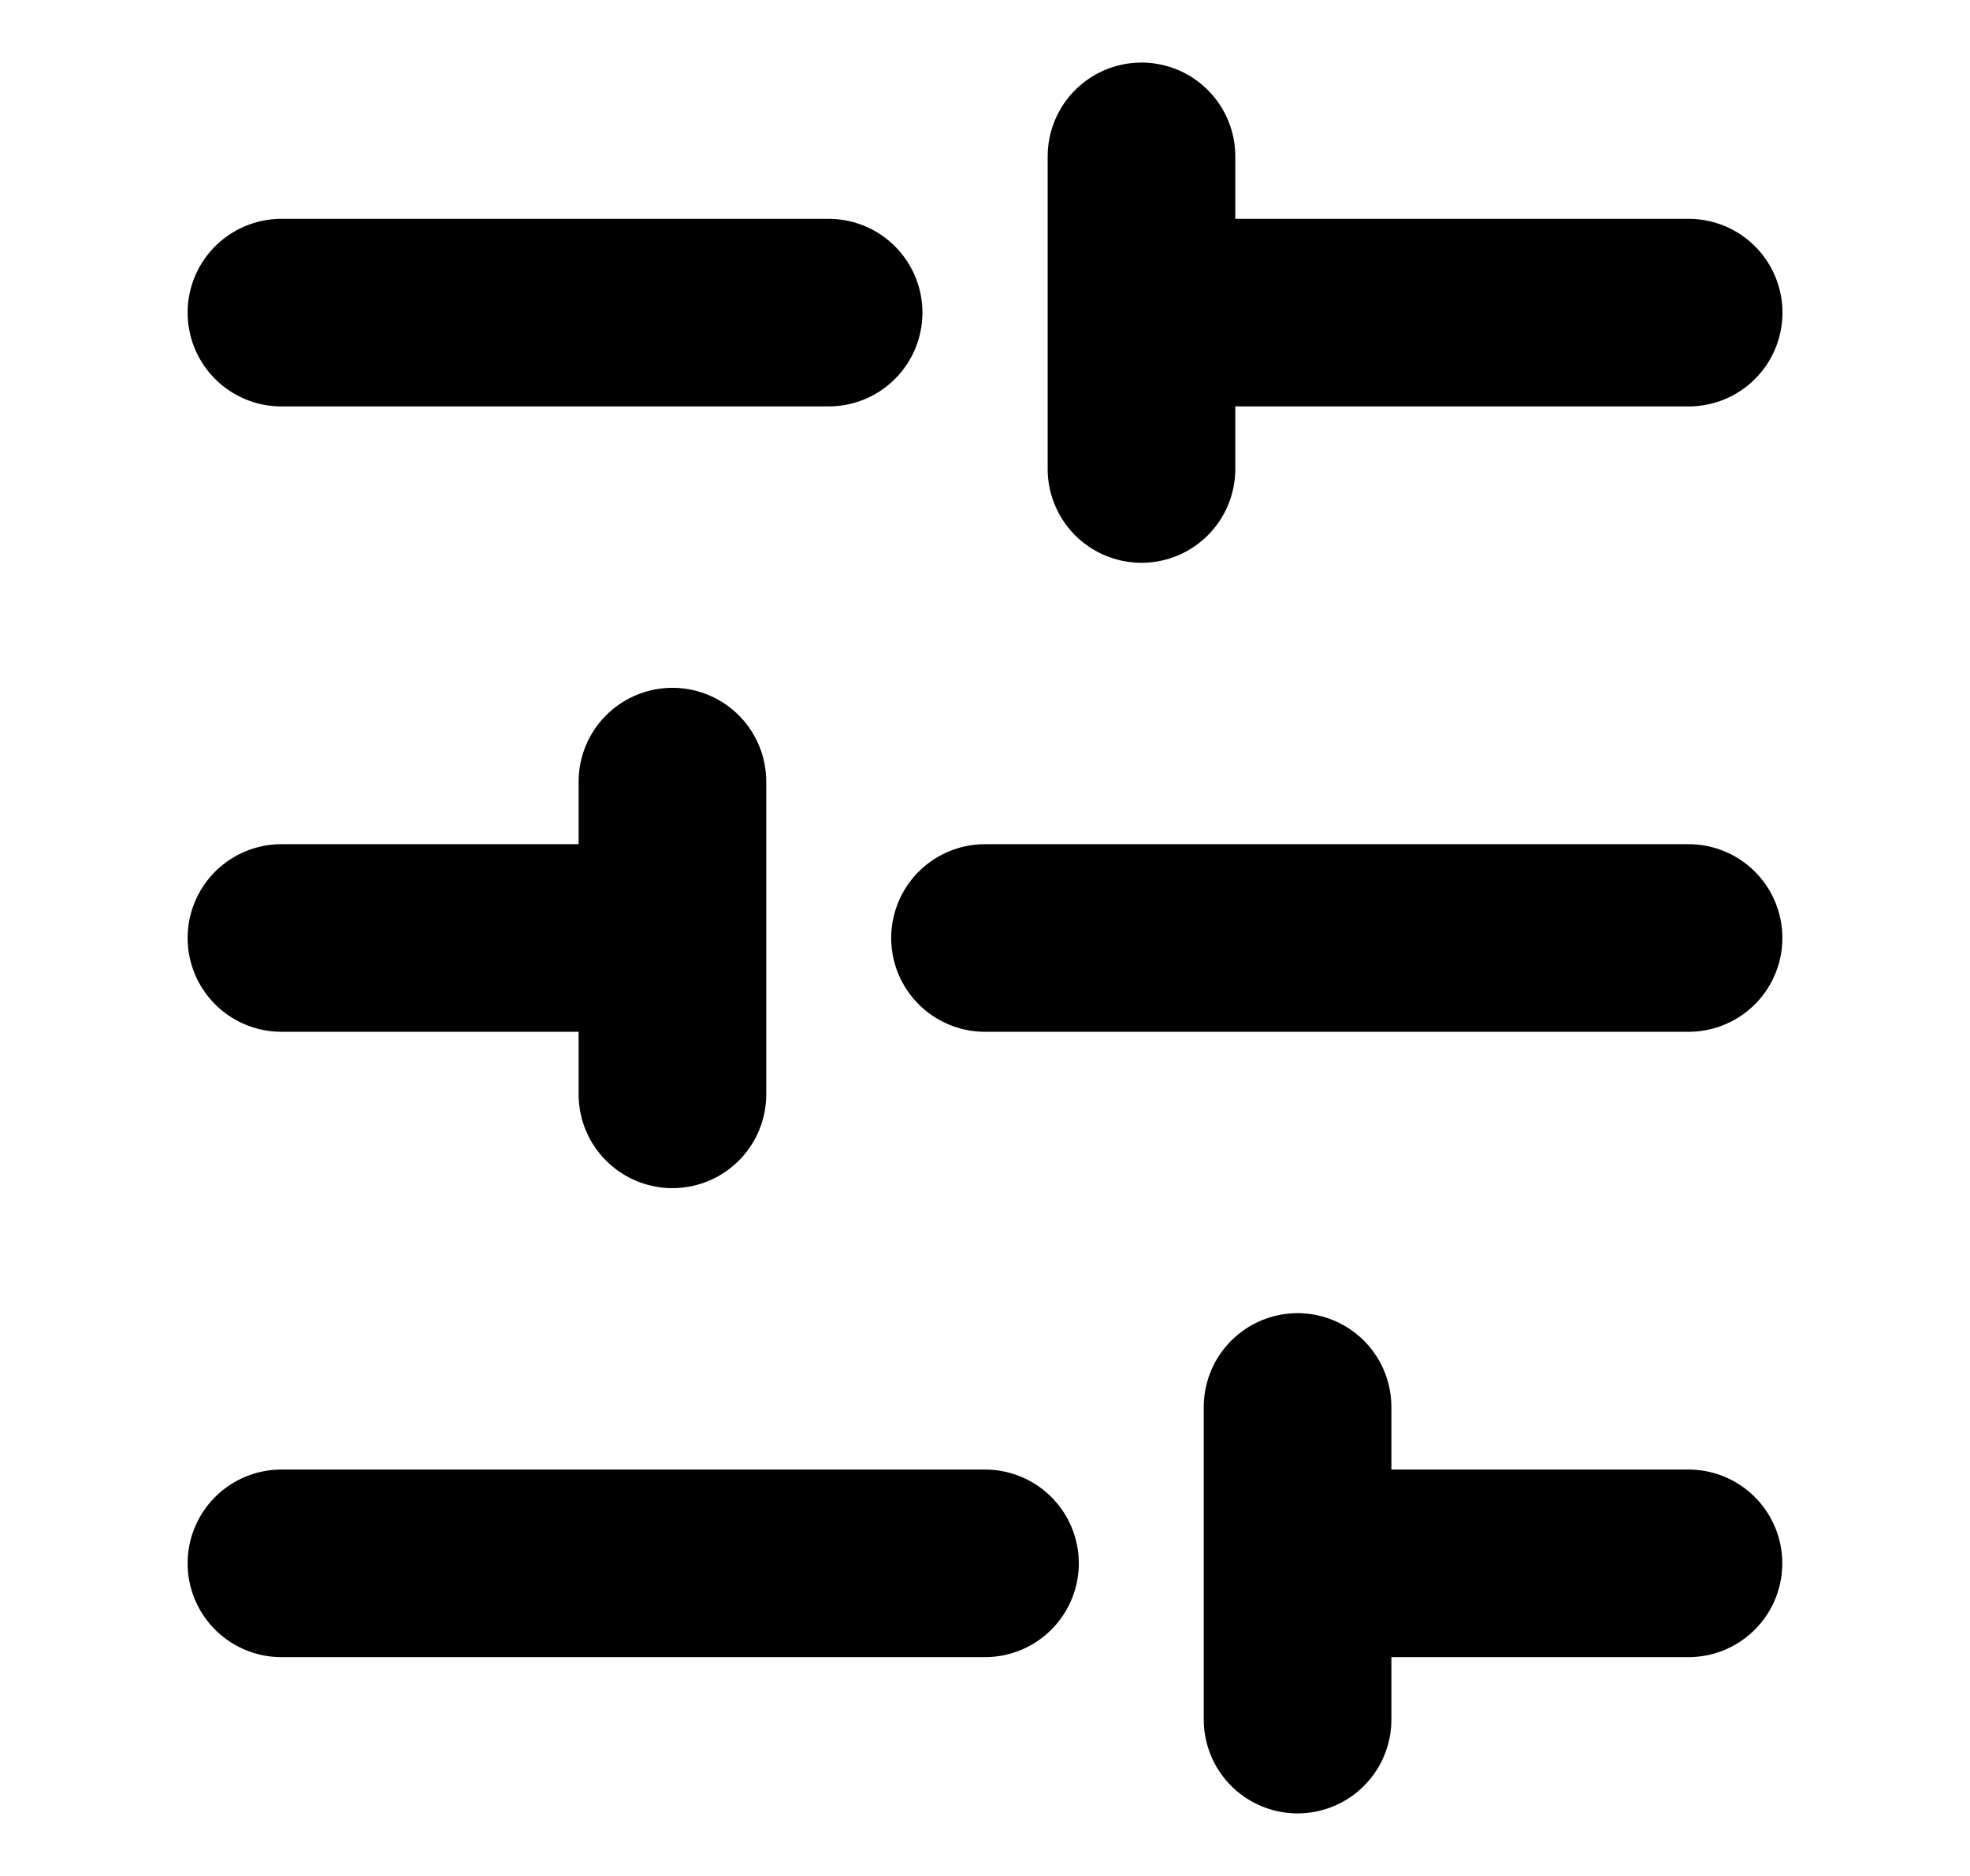 <svg
  xmlns="http://www.w3.org/2000/svg"
  fill="none"
  viewBox="0 0 21 20"
>
  <path
    stroke="currentColor"
    stroke-linecap="round"
    stroke-linejoin="round"
    stroke-width="2"
    d="M18.001 3.333h-5.833m-3.335 0H3M18 10h-7.5m-3.333 0H3m14.999 6.667h-4.167m-3.332 0H3m9.168-15V5m-5 3.333v3.334M13.832 15v3.333"
  />
</svg>